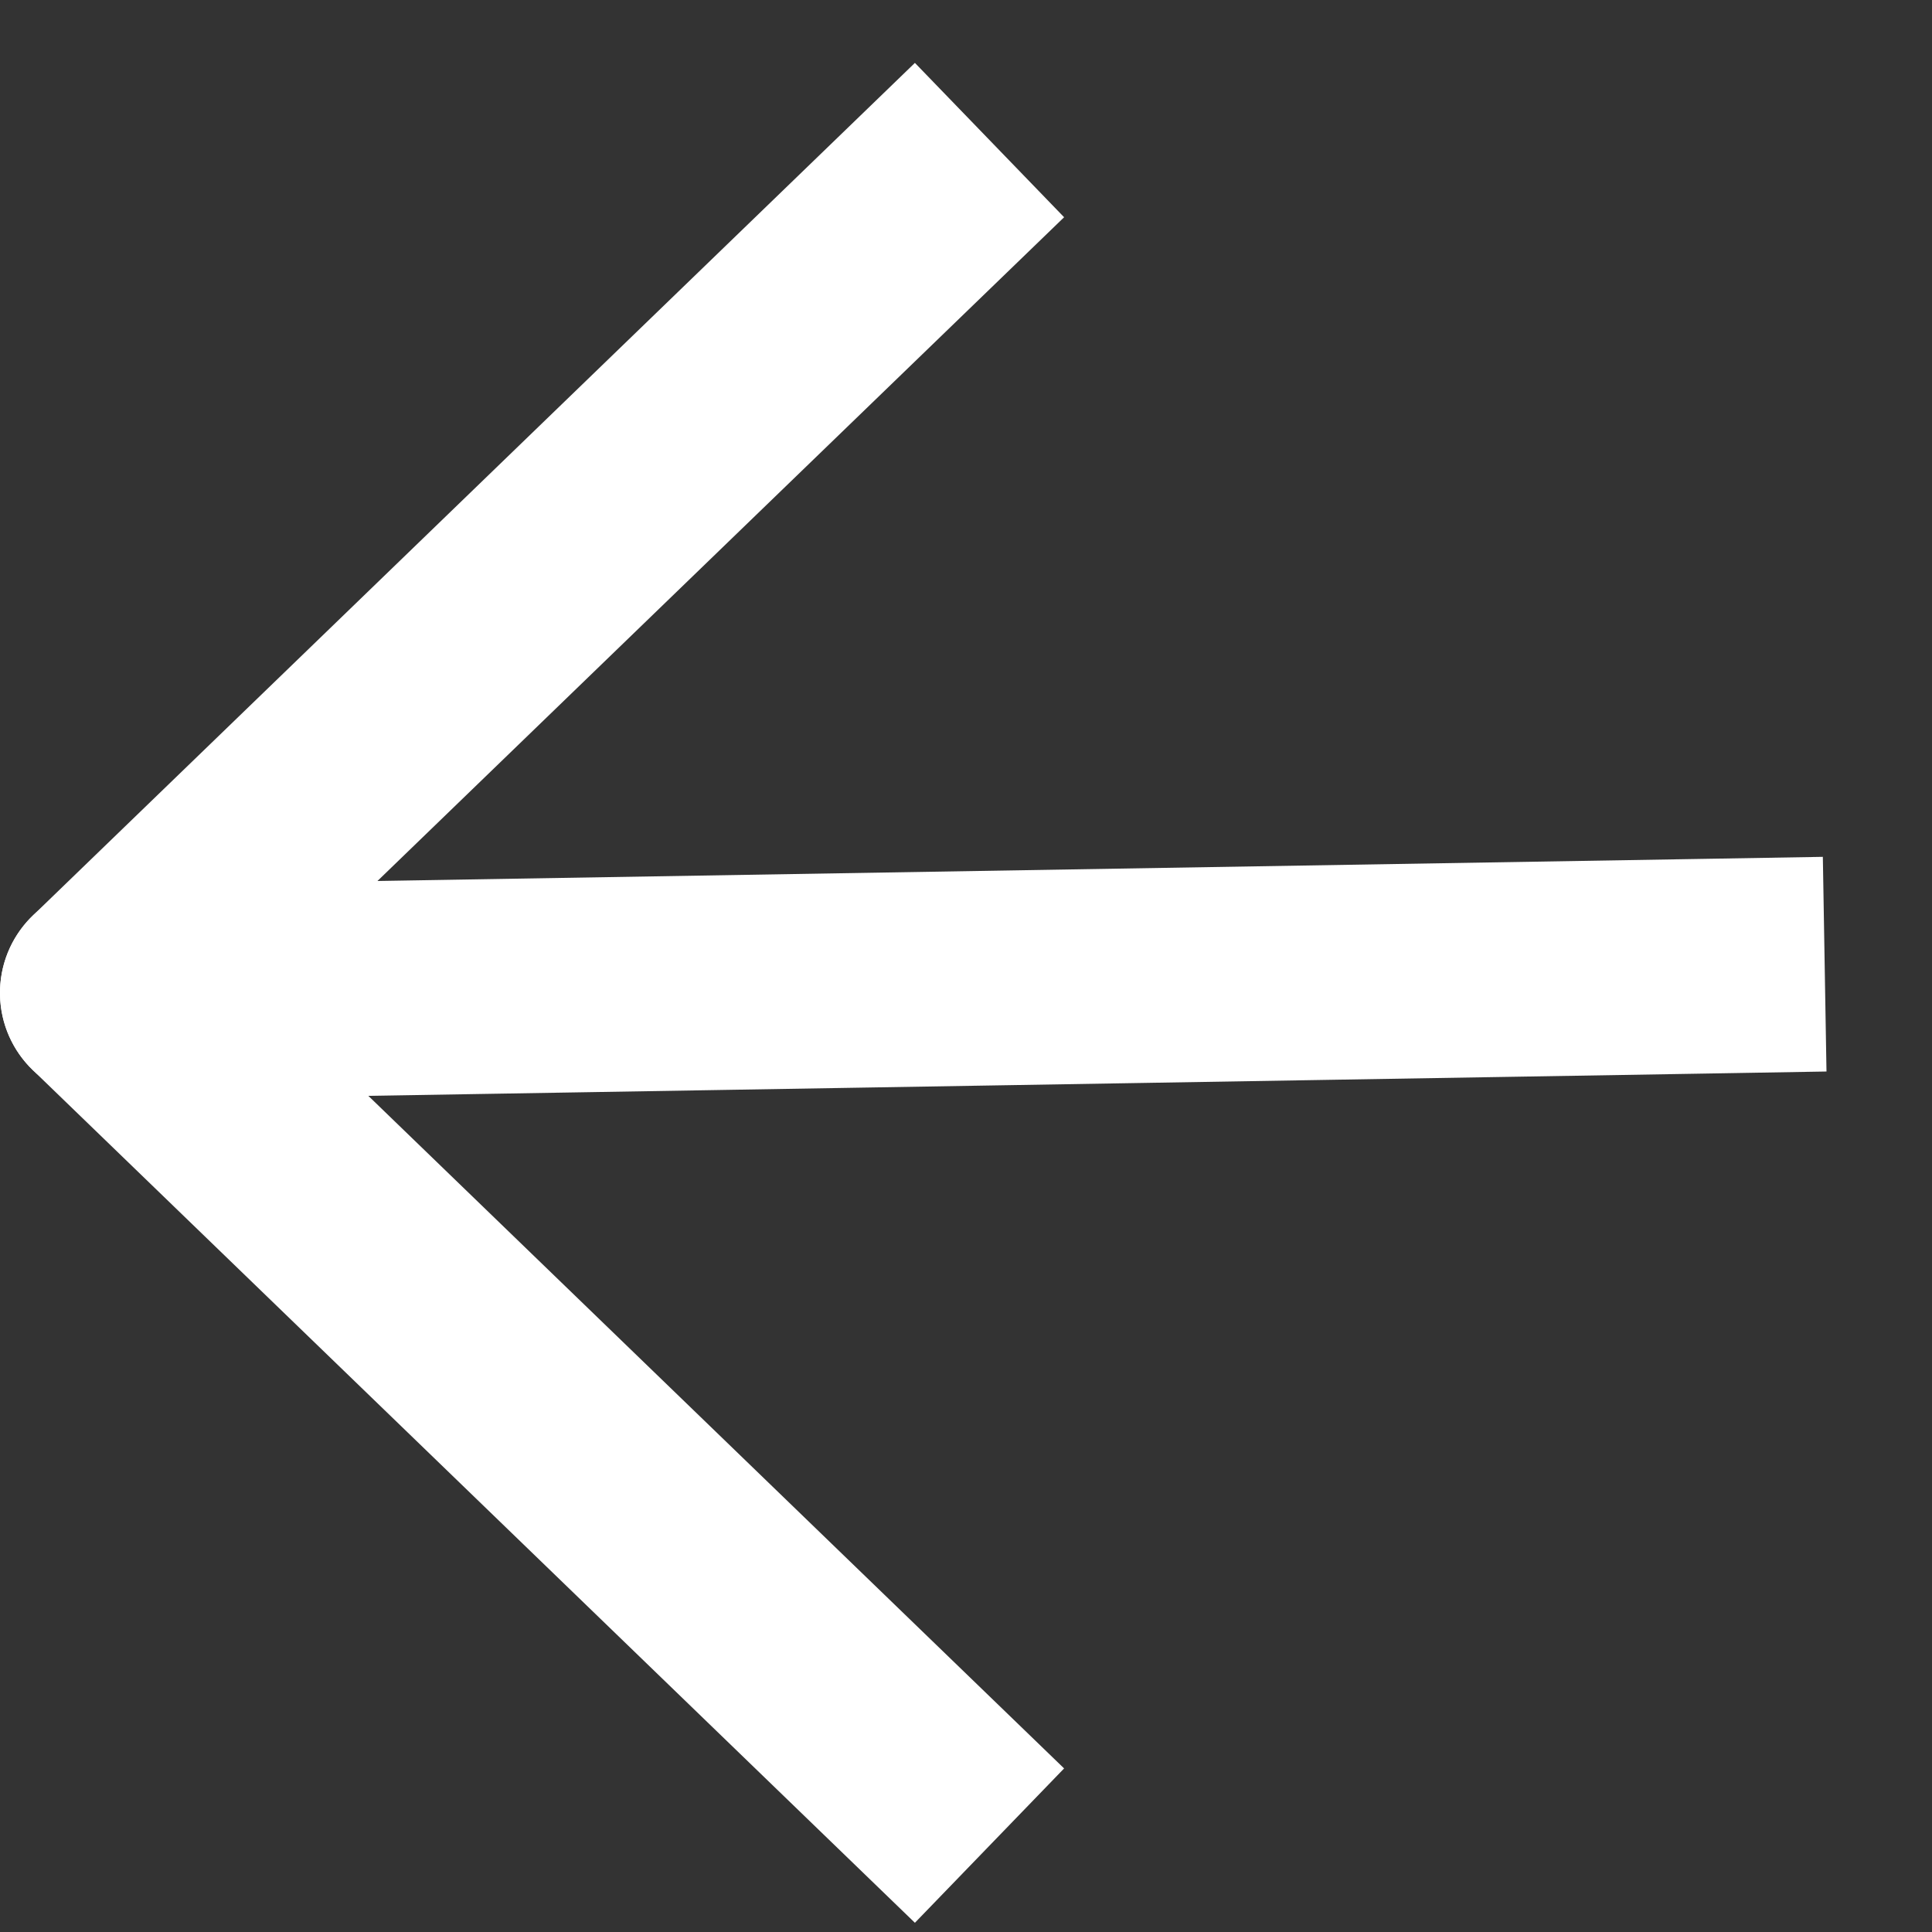 <svg width="18" height="18" viewBox="0 0 18 18" fill="none" xmlns="http://www.w3.org/2000/svg">
<rect x="0" y="0" width="18" height="18" fill="#333333" stroke="none"/>
<path d="M16.017 10L17.017 9.983L16.983 7.983L15.983 8L16.017 10ZM0.983 8.25C0.431 8.259 -0.009 8.714 0 9.267C0.009 9.819 0.464 10.259 1.017 10.25L0.983 8.25ZM15.983 8L0.983 8.25L1.017 10.25L16.017 10L15.983 8Z" fill="white"/>
<path d="M8.5 16.5L1 9.25L8.5 2" stroke="white" stroke-width="2" stroke-linecap="square" stroke-linejoin="round"/>
</svg>
